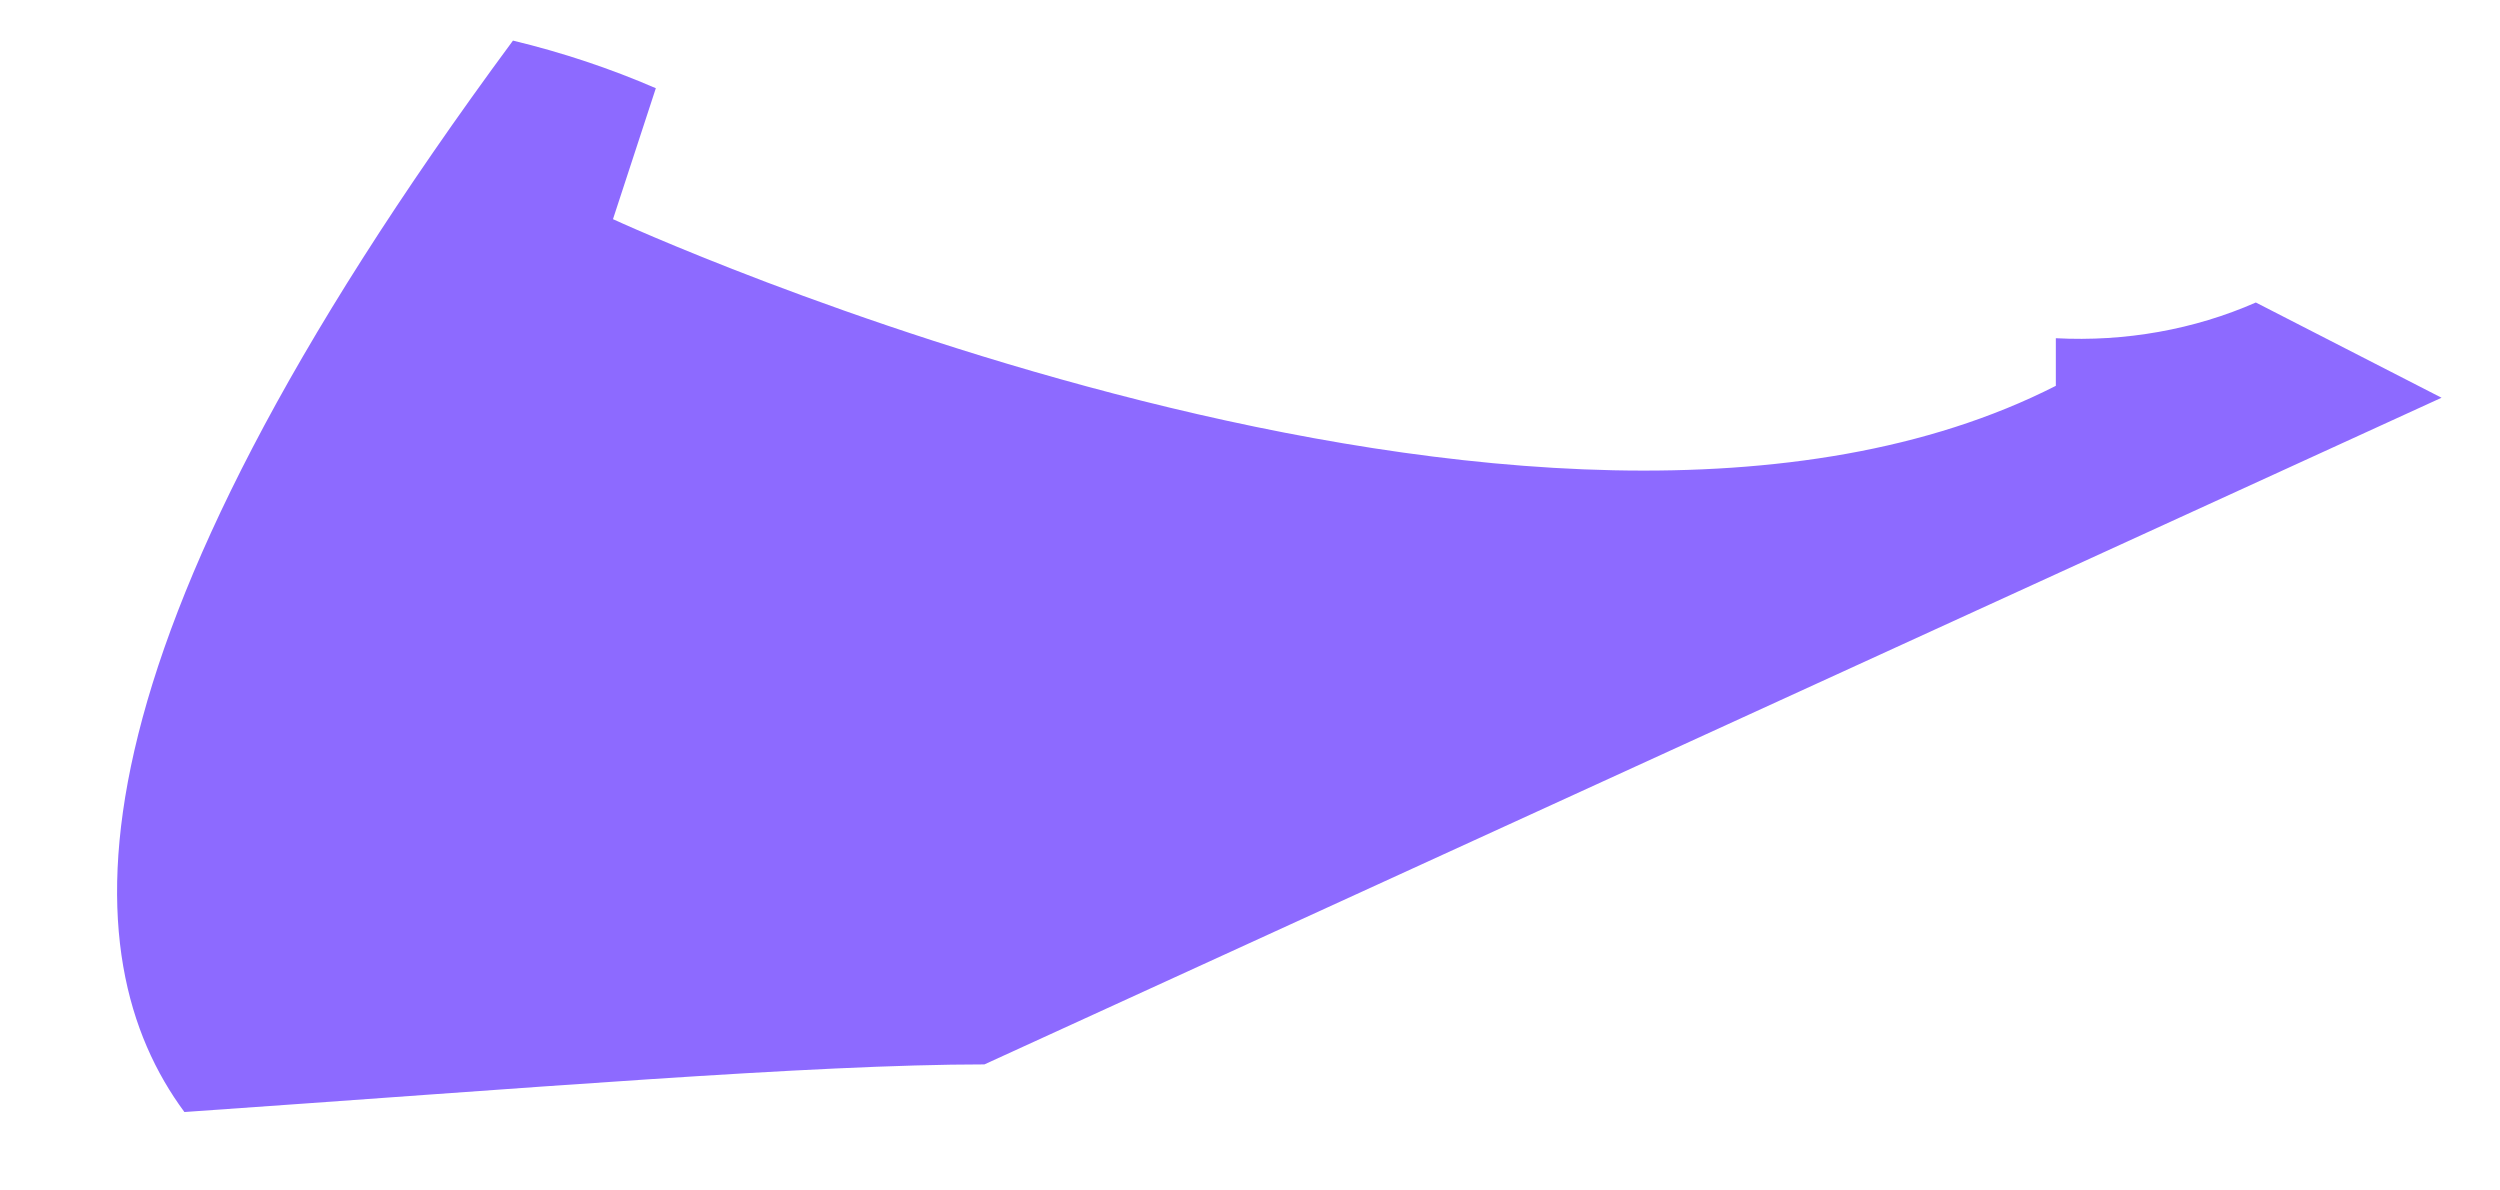 <?xml version="1.0" encoding="UTF-8" standalone="no"?><svg width='21' height='10' viewBox='0 0 21 10' fill='none' xmlns='http://www.w3.org/2000/svg'>
<path d='M4.309 0.341C4.724 0.441 5.126 0.575 5.509 0.741L5.149 1.841C5.149 1.841 12.949 5.441 17.269 3.241V2.841C17.852 2.872 18.433 2.768 18.949 2.541L20.509 3.341L8.269 8.941C6.829 8.941 4.429 9.141 1.549 9.341C0.589 8.041 0.469 5.541 4.309 0.341Z' fill='#8D6AFF'/>
</svg>
